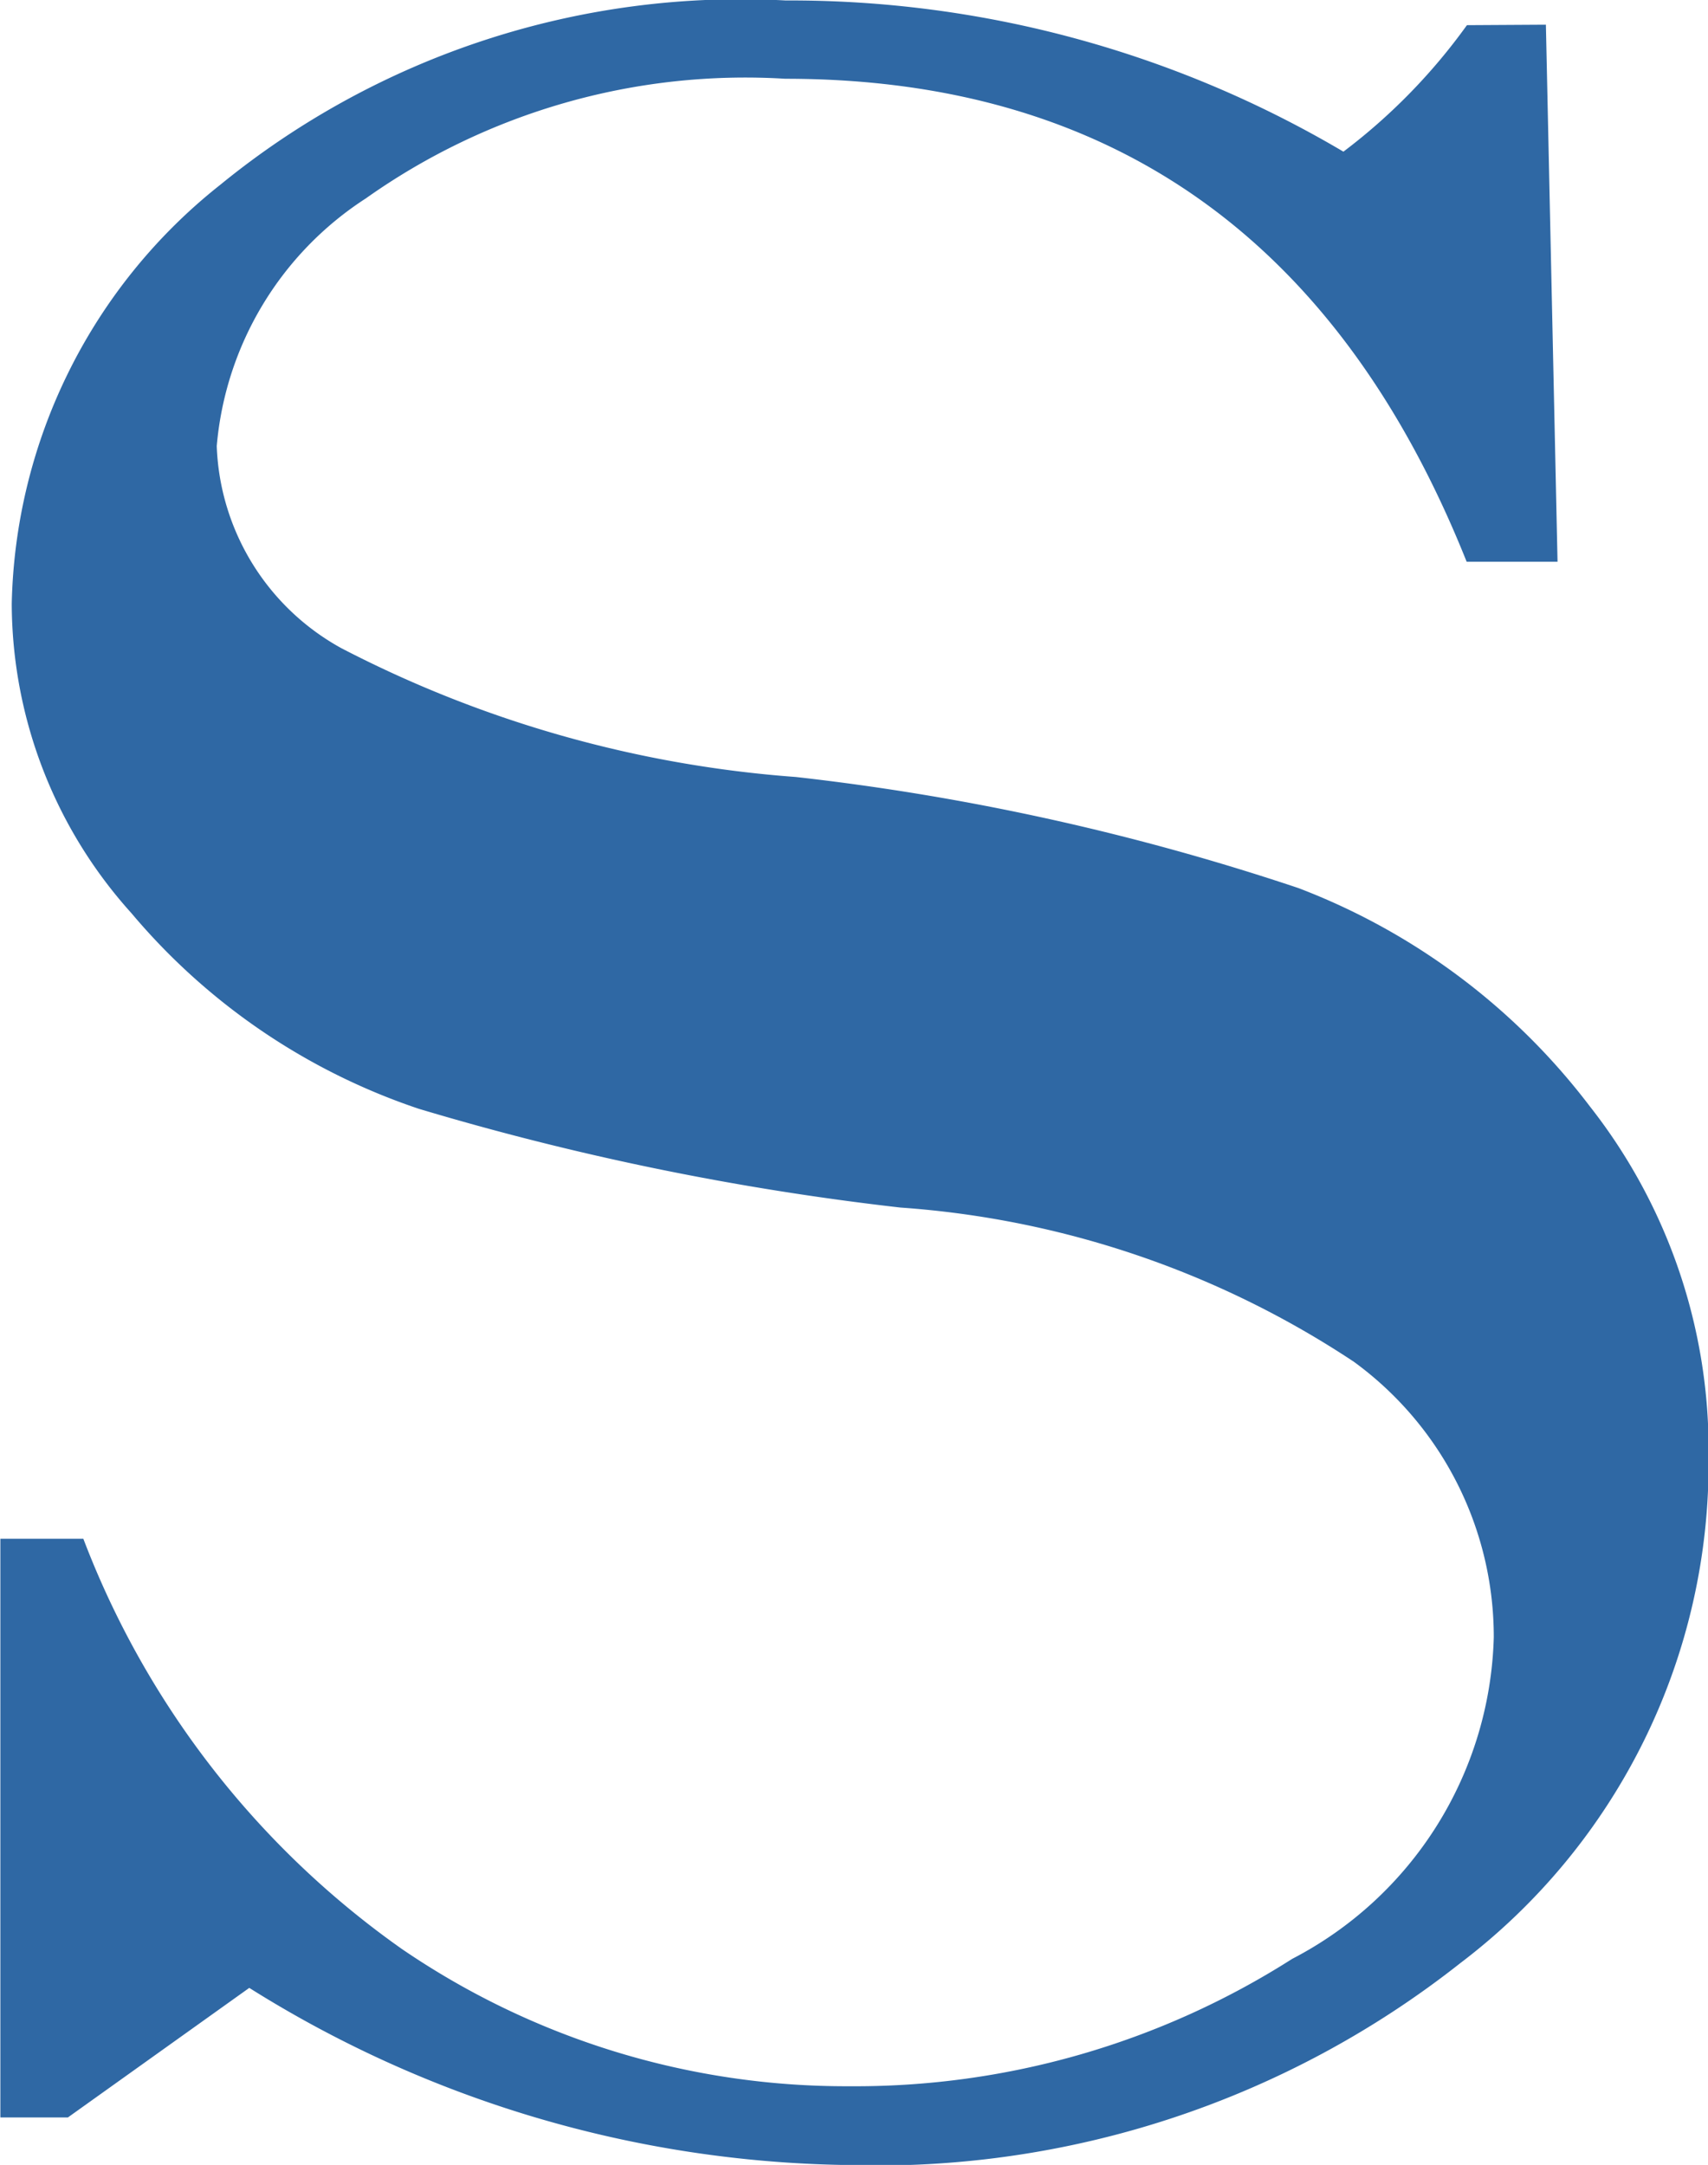 <svg xmlns="http://www.w3.org/2000/svg" width="18.322" height="23.224" viewBox="0 0 18.322 23.224">
  <path id="Path_229" data-name="Path 229" d="M713.65,533.873l.125,5.761H712.8q-2.07-5.182-7.308-5.181a7.039,7.039,0,0,0-4.5,1.283,3.524,3.524,0,0,0-1.6,2.657,2.581,2.581,0,0,0,1.336,2.168,12.568,12.568,0,0,0,4.875,1.382,26.131,26.131,0,0,1,5.393,1.192,7.1,7.1,0,0,1,3.126,2.342,5.957,5.957,0,0,1,1.273,3.758,6.727,6.727,0,0,1-2.66,5.43,10.1,10.1,0,0,1-6.594,2.168,12.377,12.377,0,0,1-6.4-1.9l-1.946,1.39h-.724v-6.208h.89a9.531,9.531,0,0,0,3.416,4.4,8.439,8.439,0,0,0,4.8,1.473,8.72,8.72,0,0,0,4.751-1.366,4.007,4.007,0,0,0,2.163-3.451,3.652,3.652,0,0,0-1.5-2.954,10.065,10.065,0,0,0-4.865-1.655,29.714,29.714,0,0,1-5.165-1.059,6.89,6.89,0,0,1-3.085-2.1,4.977,4.977,0,0,1-1.283-3.318,5.888,5.888,0,0,1,2.236-4.494,8.827,8.827,0,0,1,6.066-1.978,11.654,11.654,0,0,1,5.983,1.622,6.313,6.313,0,0,0,1.325-1.357Z" transform="translate(-697.067 -533.608)" fill="#2f68a4"/>
</svg>
